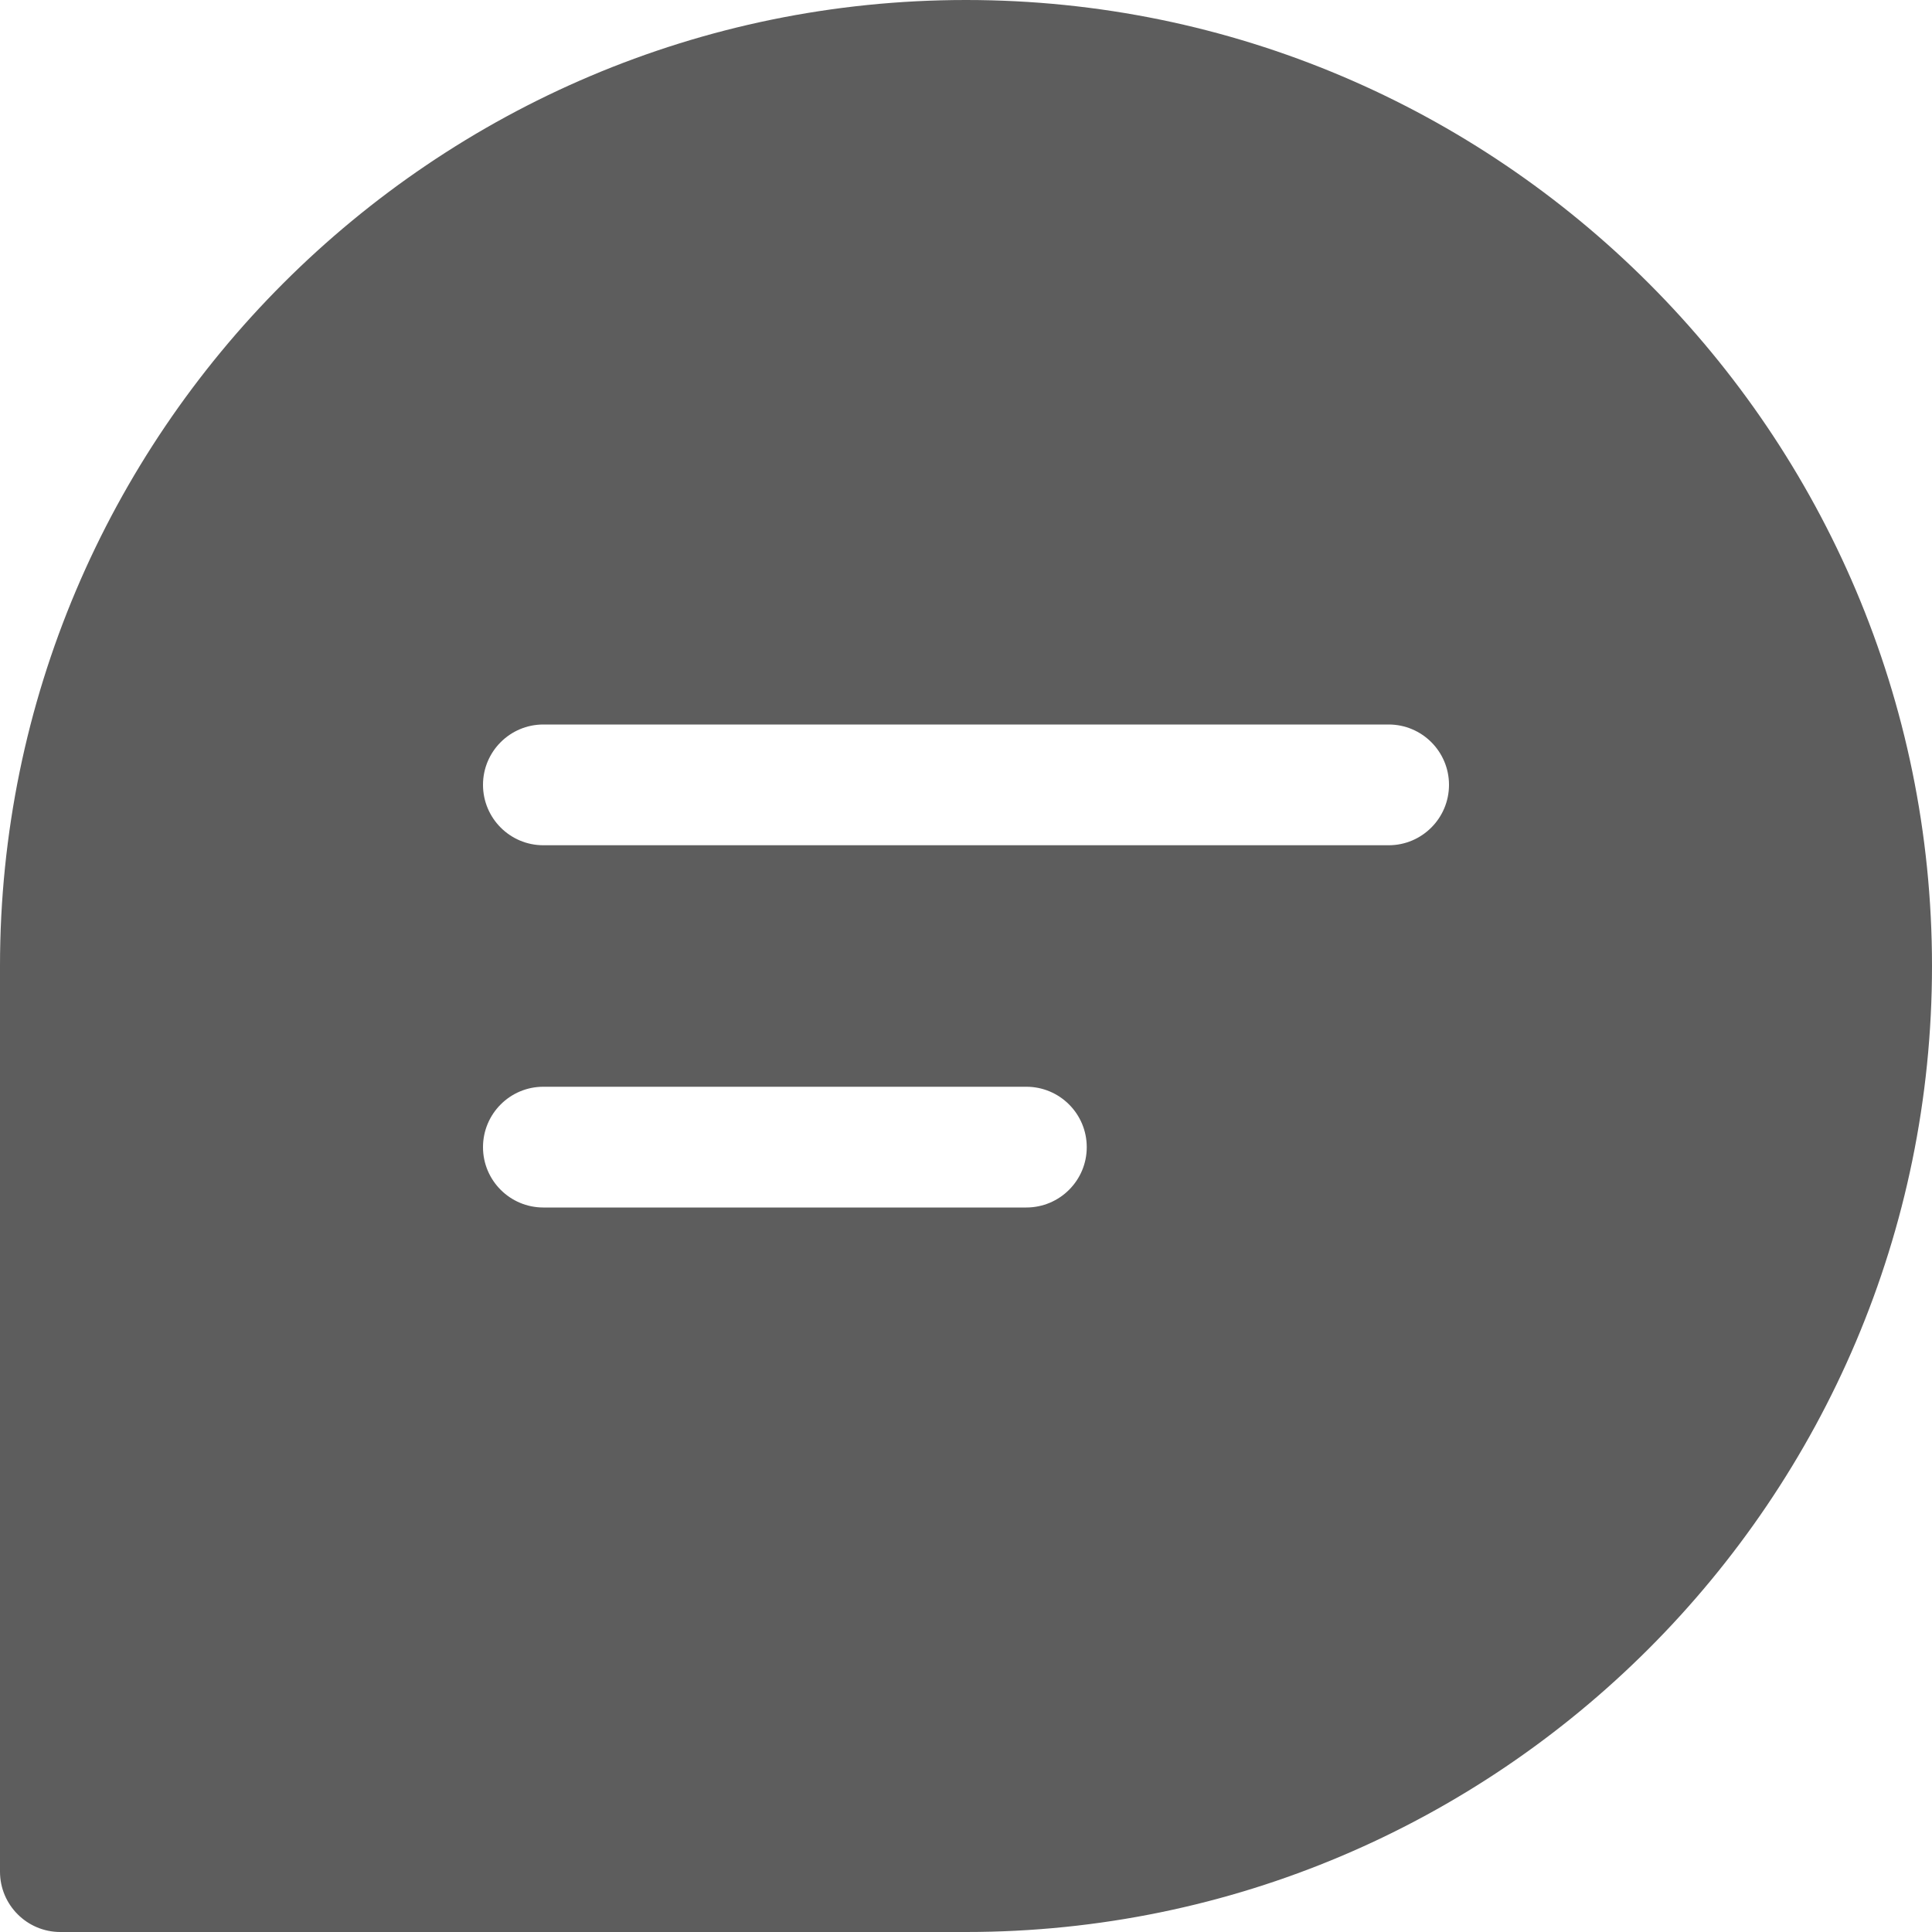 <svg width="18" height="18" viewBox="0 0 18 18" fill="none" xmlns="http://www.w3.org/2000/svg">
<path d="M9 0C4.038 0 0 4.038 0 9V17.438C0 17.748 0.252 18 0.562 18H9C13.962 18 18 13.962 18 9C18 4.038 13.962 0 9 0ZM9.562 11.25H5.062C4.752 11.25 4.5 10.998 4.5 10.688C4.5 10.377 4.752 10.125 5.062 10.125H9.562C9.873 10.125 10.125 10.377 10.125 10.688C10.125 10.998 9.873 11.25 9.562 11.25ZM12.938 7.875H5.062C4.752 7.875 4.5 7.623 4.5 7.312C4.5 7.002 4.752 6.75 5.062 6.75H12.938C13.248 6.75 13.5 7.002 13.5 7.312C13.5 7.623 13.248 7.875 12.938 7.875Z" fill="#5D5D5D"/>
</svg>
